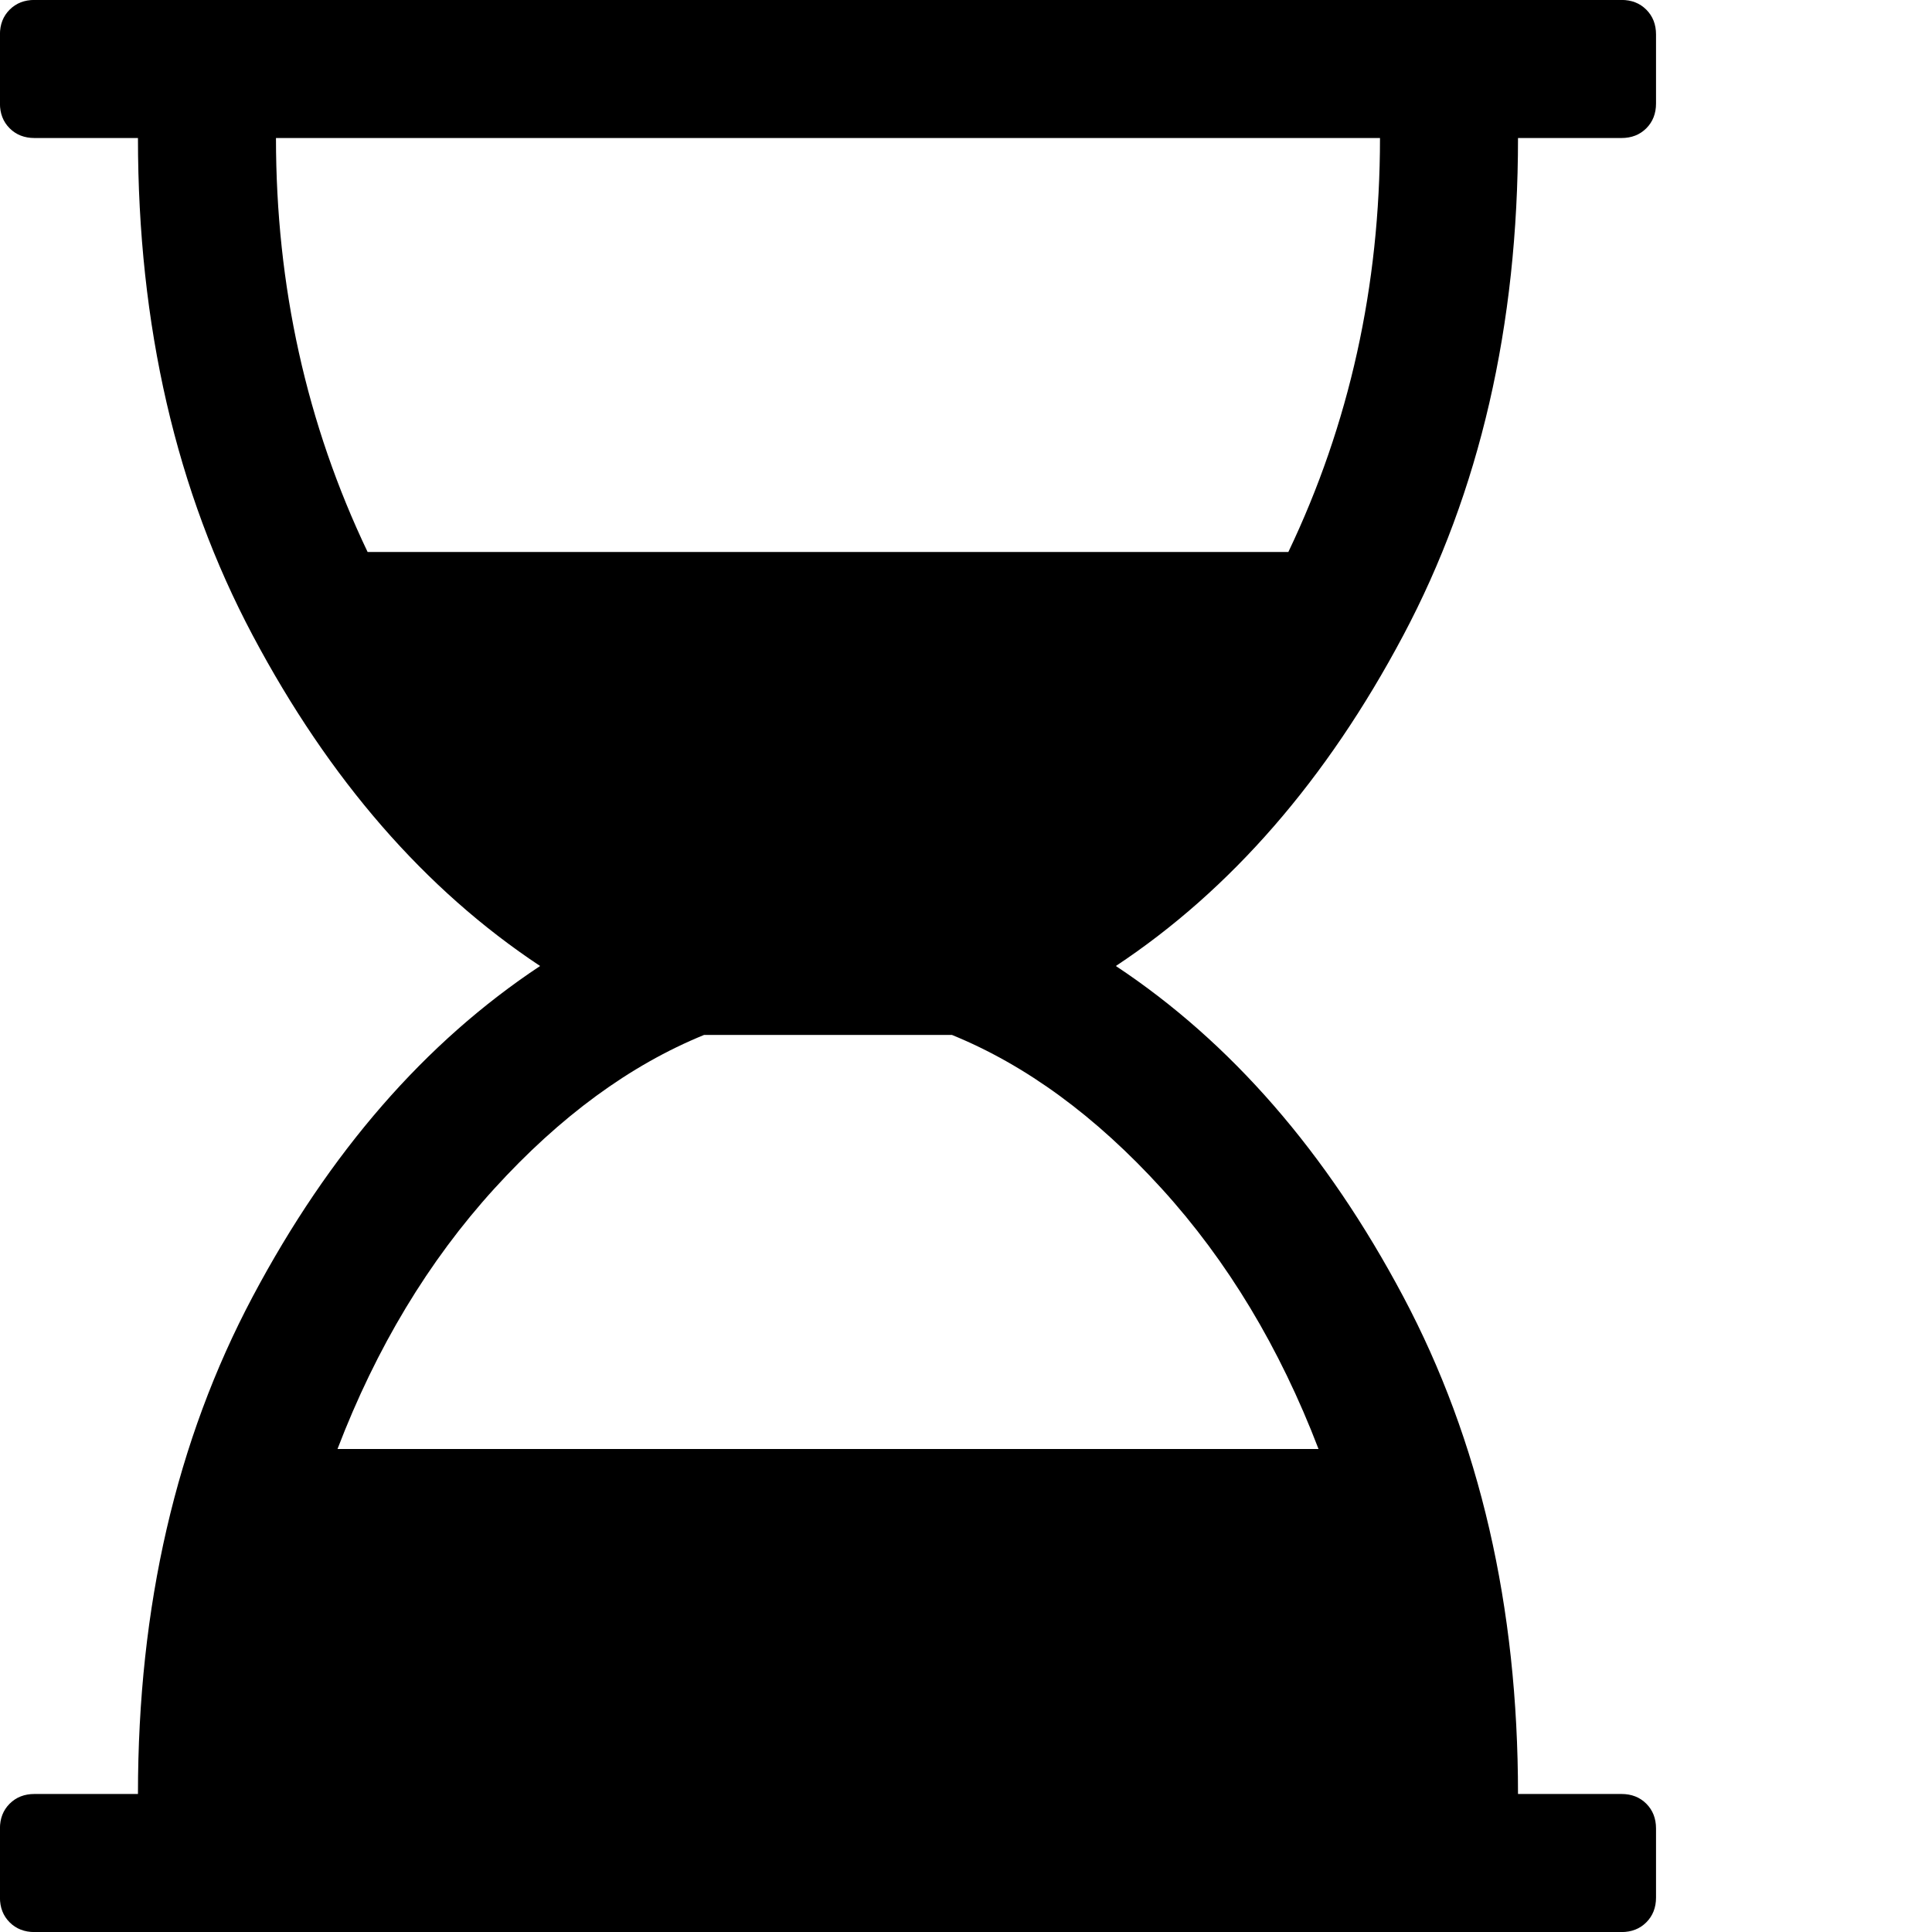 <svg xmlns="http://www.w3.org/2000/svg" width="32" height="32" viewBox="0 0 32 32"><path d="M25.143 2.286q0 4.661-1.902 8.241T18.482 16q2.857 1.893 4.759 5.473t1.902 8.241h1.714q.25 0 .411.161t.161.411v1.143q0 .25-.161.411t-.411.161H.571q-.25 0-.411-.161t-.161-.411v-1.143q0-.25.161-.411t.411-.161h1.714q0-4.661 1.902-8.241T8.946 16q-2.857-1.893-4.759-5.473T2.285 2.286H.571q-.25 0-.411-.161t-.161-.411V.571q0-.25.161-.411t.411-.161h26.286q.25 0 .411.161t.161.411v1.143q0 .25-.161.411t-.411.161h-1.714zm-2.286 0H4.571q0 3.679 1.518 6.857h15.25q1.518-3.179 1.518-6.857zM21.839 24q-.964-2.518-2.598-4.313t-3.473-2.545h-4.107q-1.839.75-3.473 2.545T5.59 24h16.25z"/></svg>